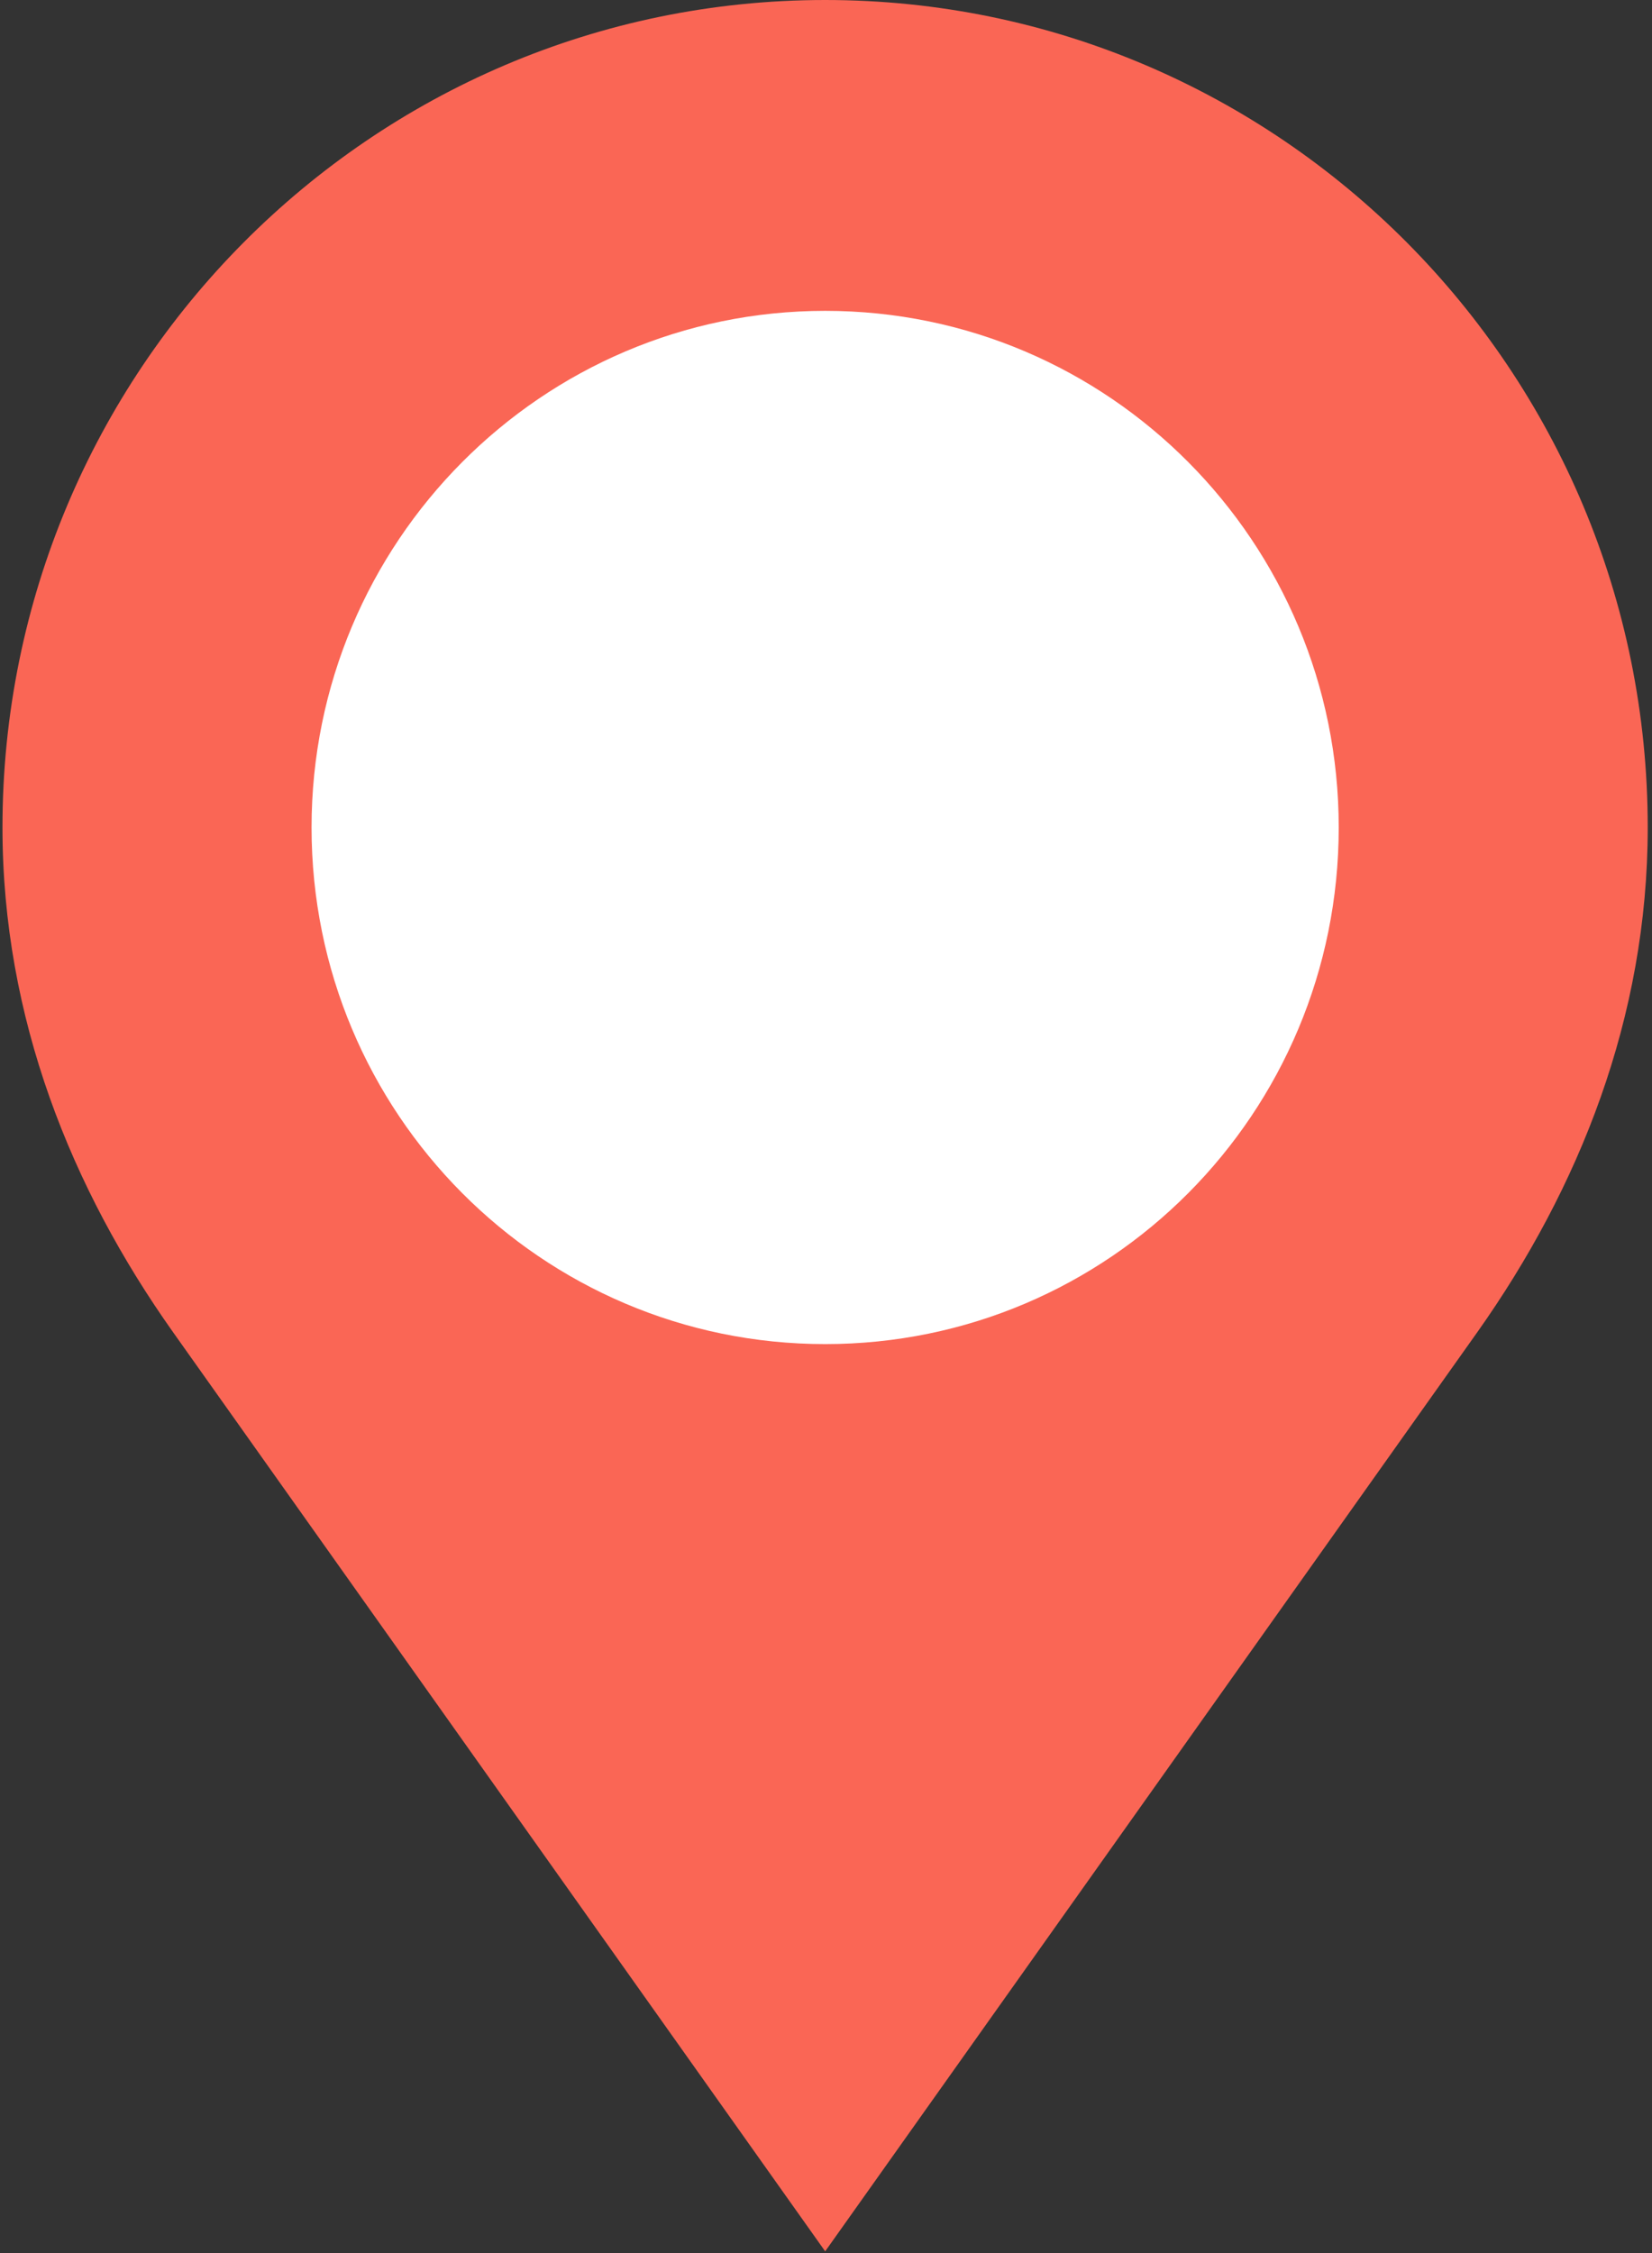 <svg width="22" height="30" viewBox="0 0 22 30" fill="none" xmlns="http://www.w3.org/2000/svg">
<rect x="0" y="0" width="22" height="30" fill="#333333" stroke="none"/>
<path d="M10.989 0C4.942 0 0.033 4.939 0.033 11.018C0.033 13.557 0.952 15.829 2.303 17.736C10.989 29.977 10.989 29.977 10.989 29.977C10.989 29.977 10.989 29.977 19.676 17.735C21.026 15.828 21.943 13.551 21.943 11.018C21.944 4.939 17.042 0 10.989 0Z" fill="#FA6655"/>
<path d="M17.828 11.018C17.828 14.824 14.769 17.897 10.989 17.897C7.214 17.897 4.149 14.824 4.149 11.018C4.149 7.221 7.214 4.139 10.989 4.139C14.769 4.139 17.828 7.221 17.828 11.018Z" fill="white"/>
</svg>

